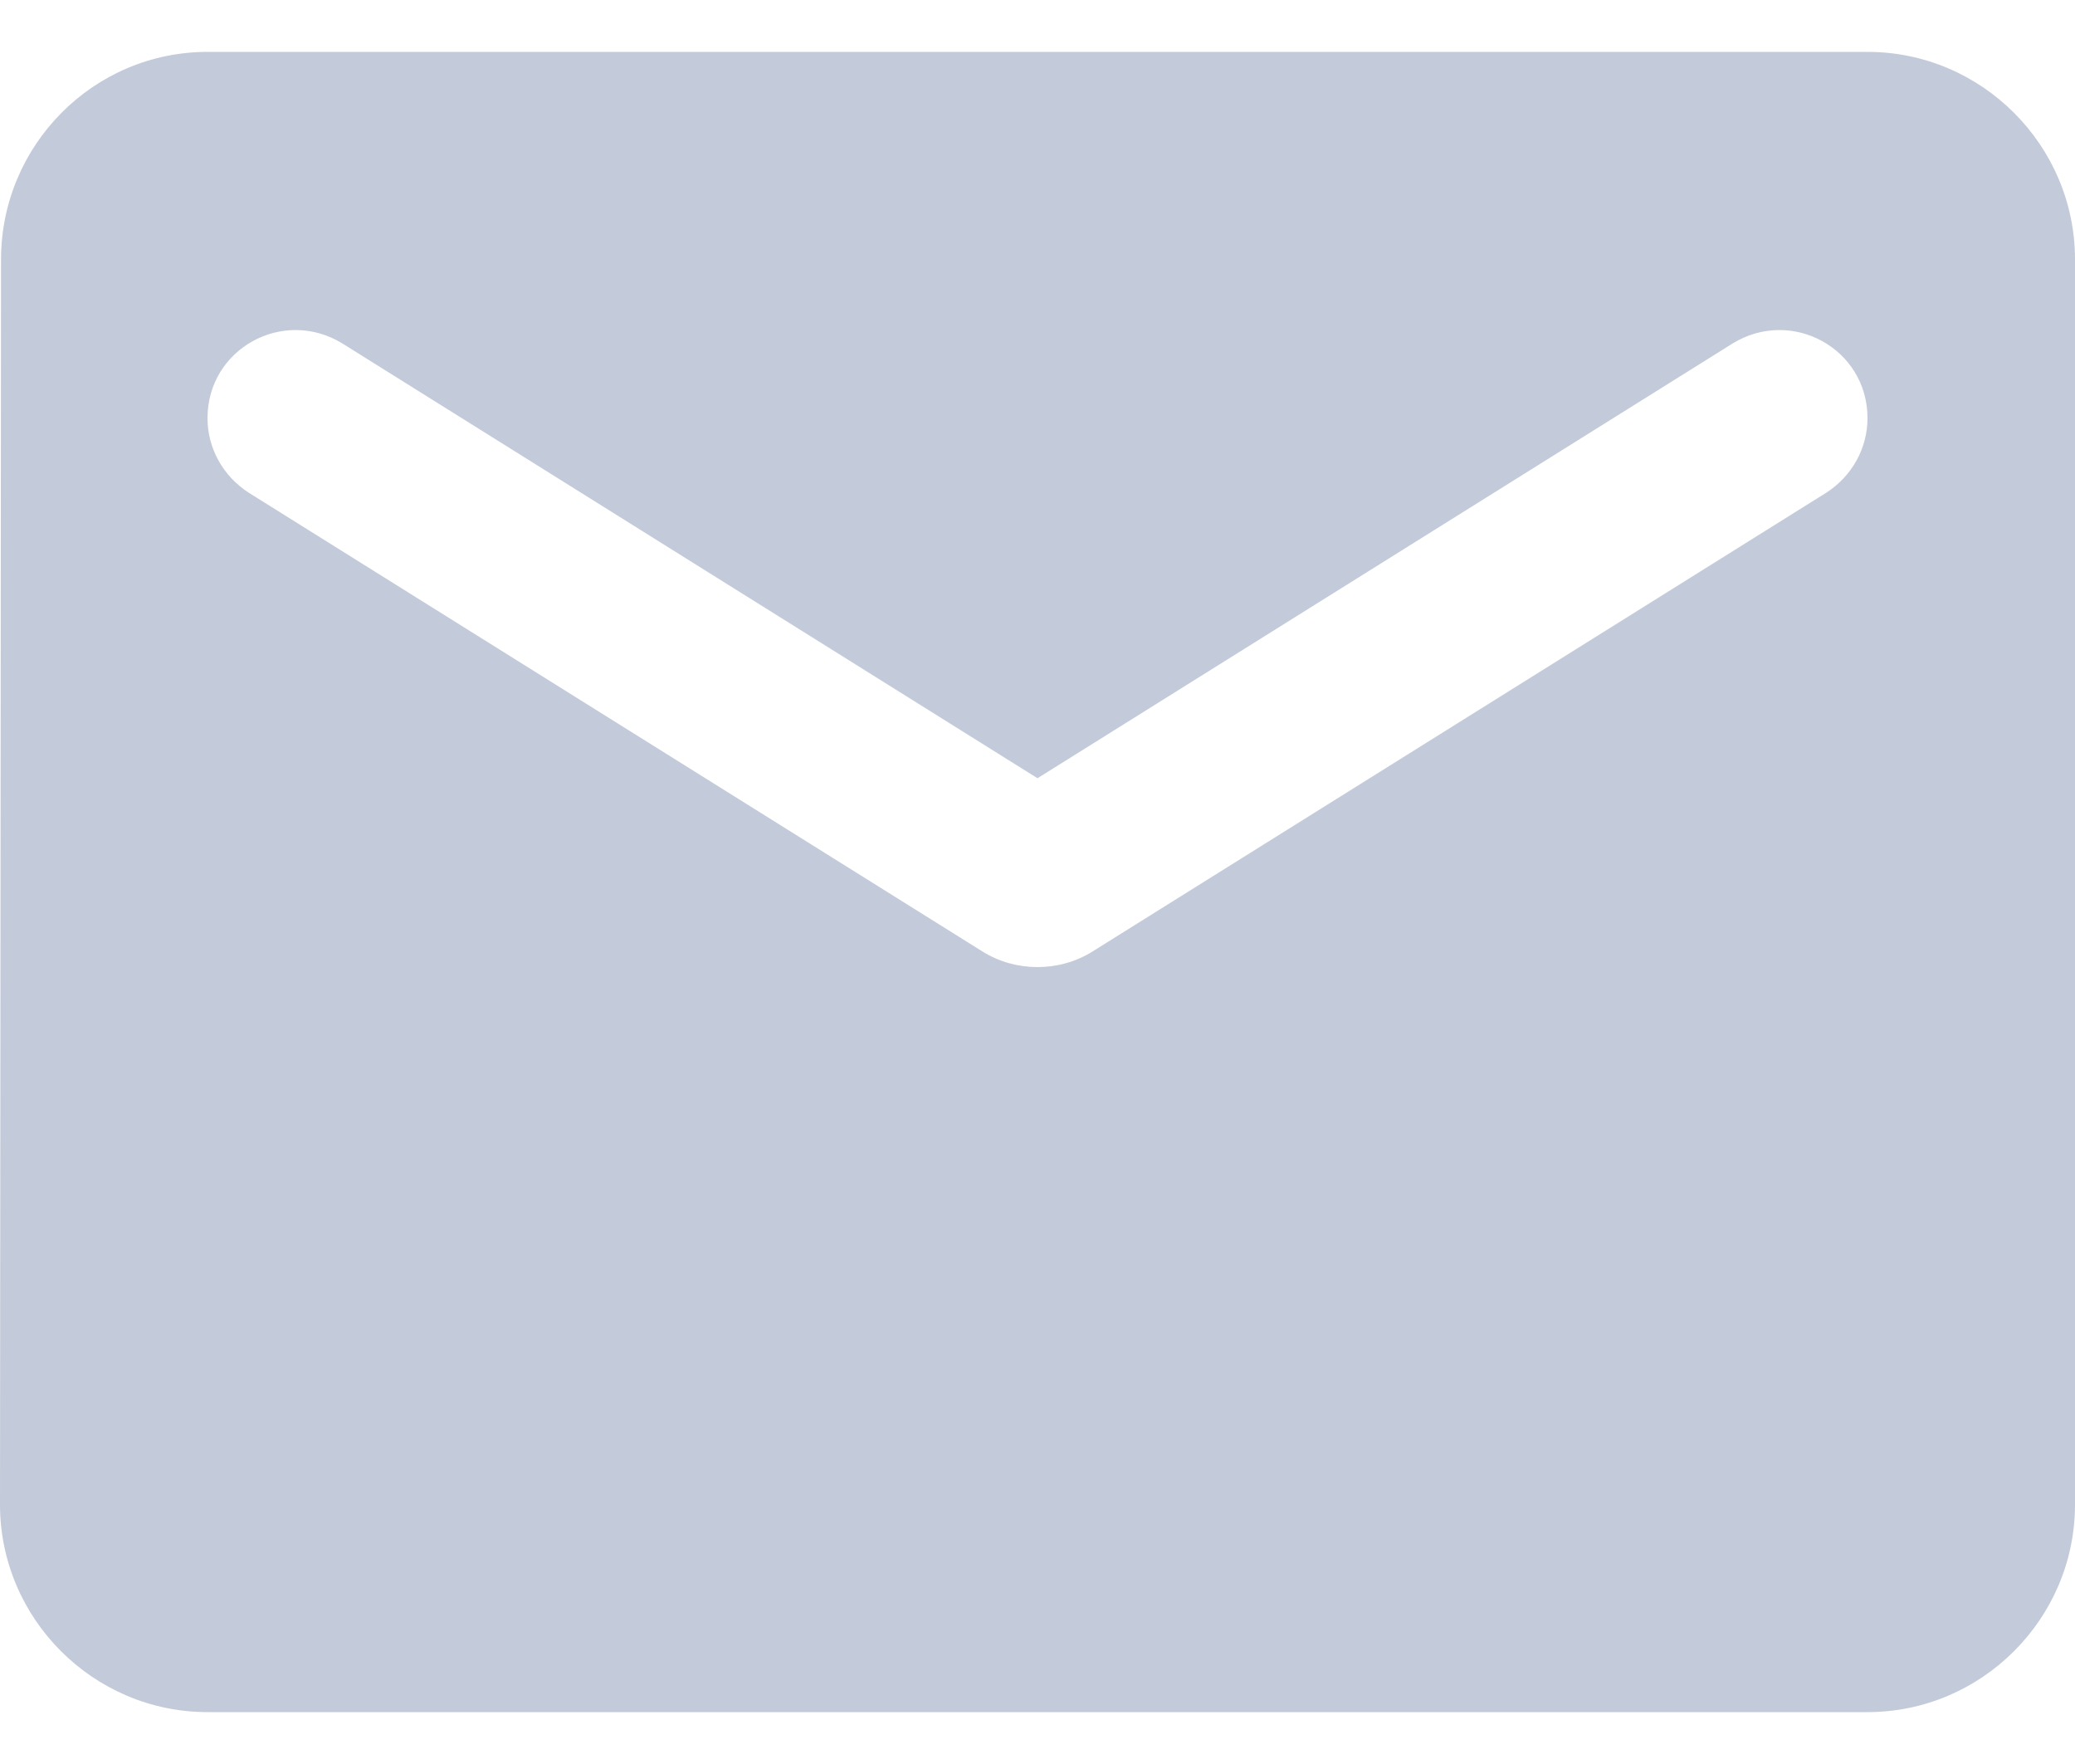 <svg width="20" height="17" viewBox="0 0 20 17" fill="none" xmlns="http://www.w3.org/2000/svg">
<path fill-rule="evenodd" clip-rule="evenodd" d="M18 0.5H2C0.9 0.5 0.01 1.4 0.01 2.5L0 14.5C0 15.6 0.9 16.5 2 16.5H18C19.1 16.5 20 15.6 20 14.5V2.5C20 1.4 19.1 0.5 18 0.5ZM17.6 4.75L10.53 9.17C10.21 9.37 9.79 9.37 9.47 9.17L2.4 4.75C2.15 4.59 2 4.32 2 4.03C2 3.36 2.73 2.96 3.3 3.31L10 7.5L16.7 3.31C17.27 2.96 18 3.36 18 4.03C18 4.32 17.85 4.59 17.6 4.75Z" fill="#C3CAD9"/>
</svg>
